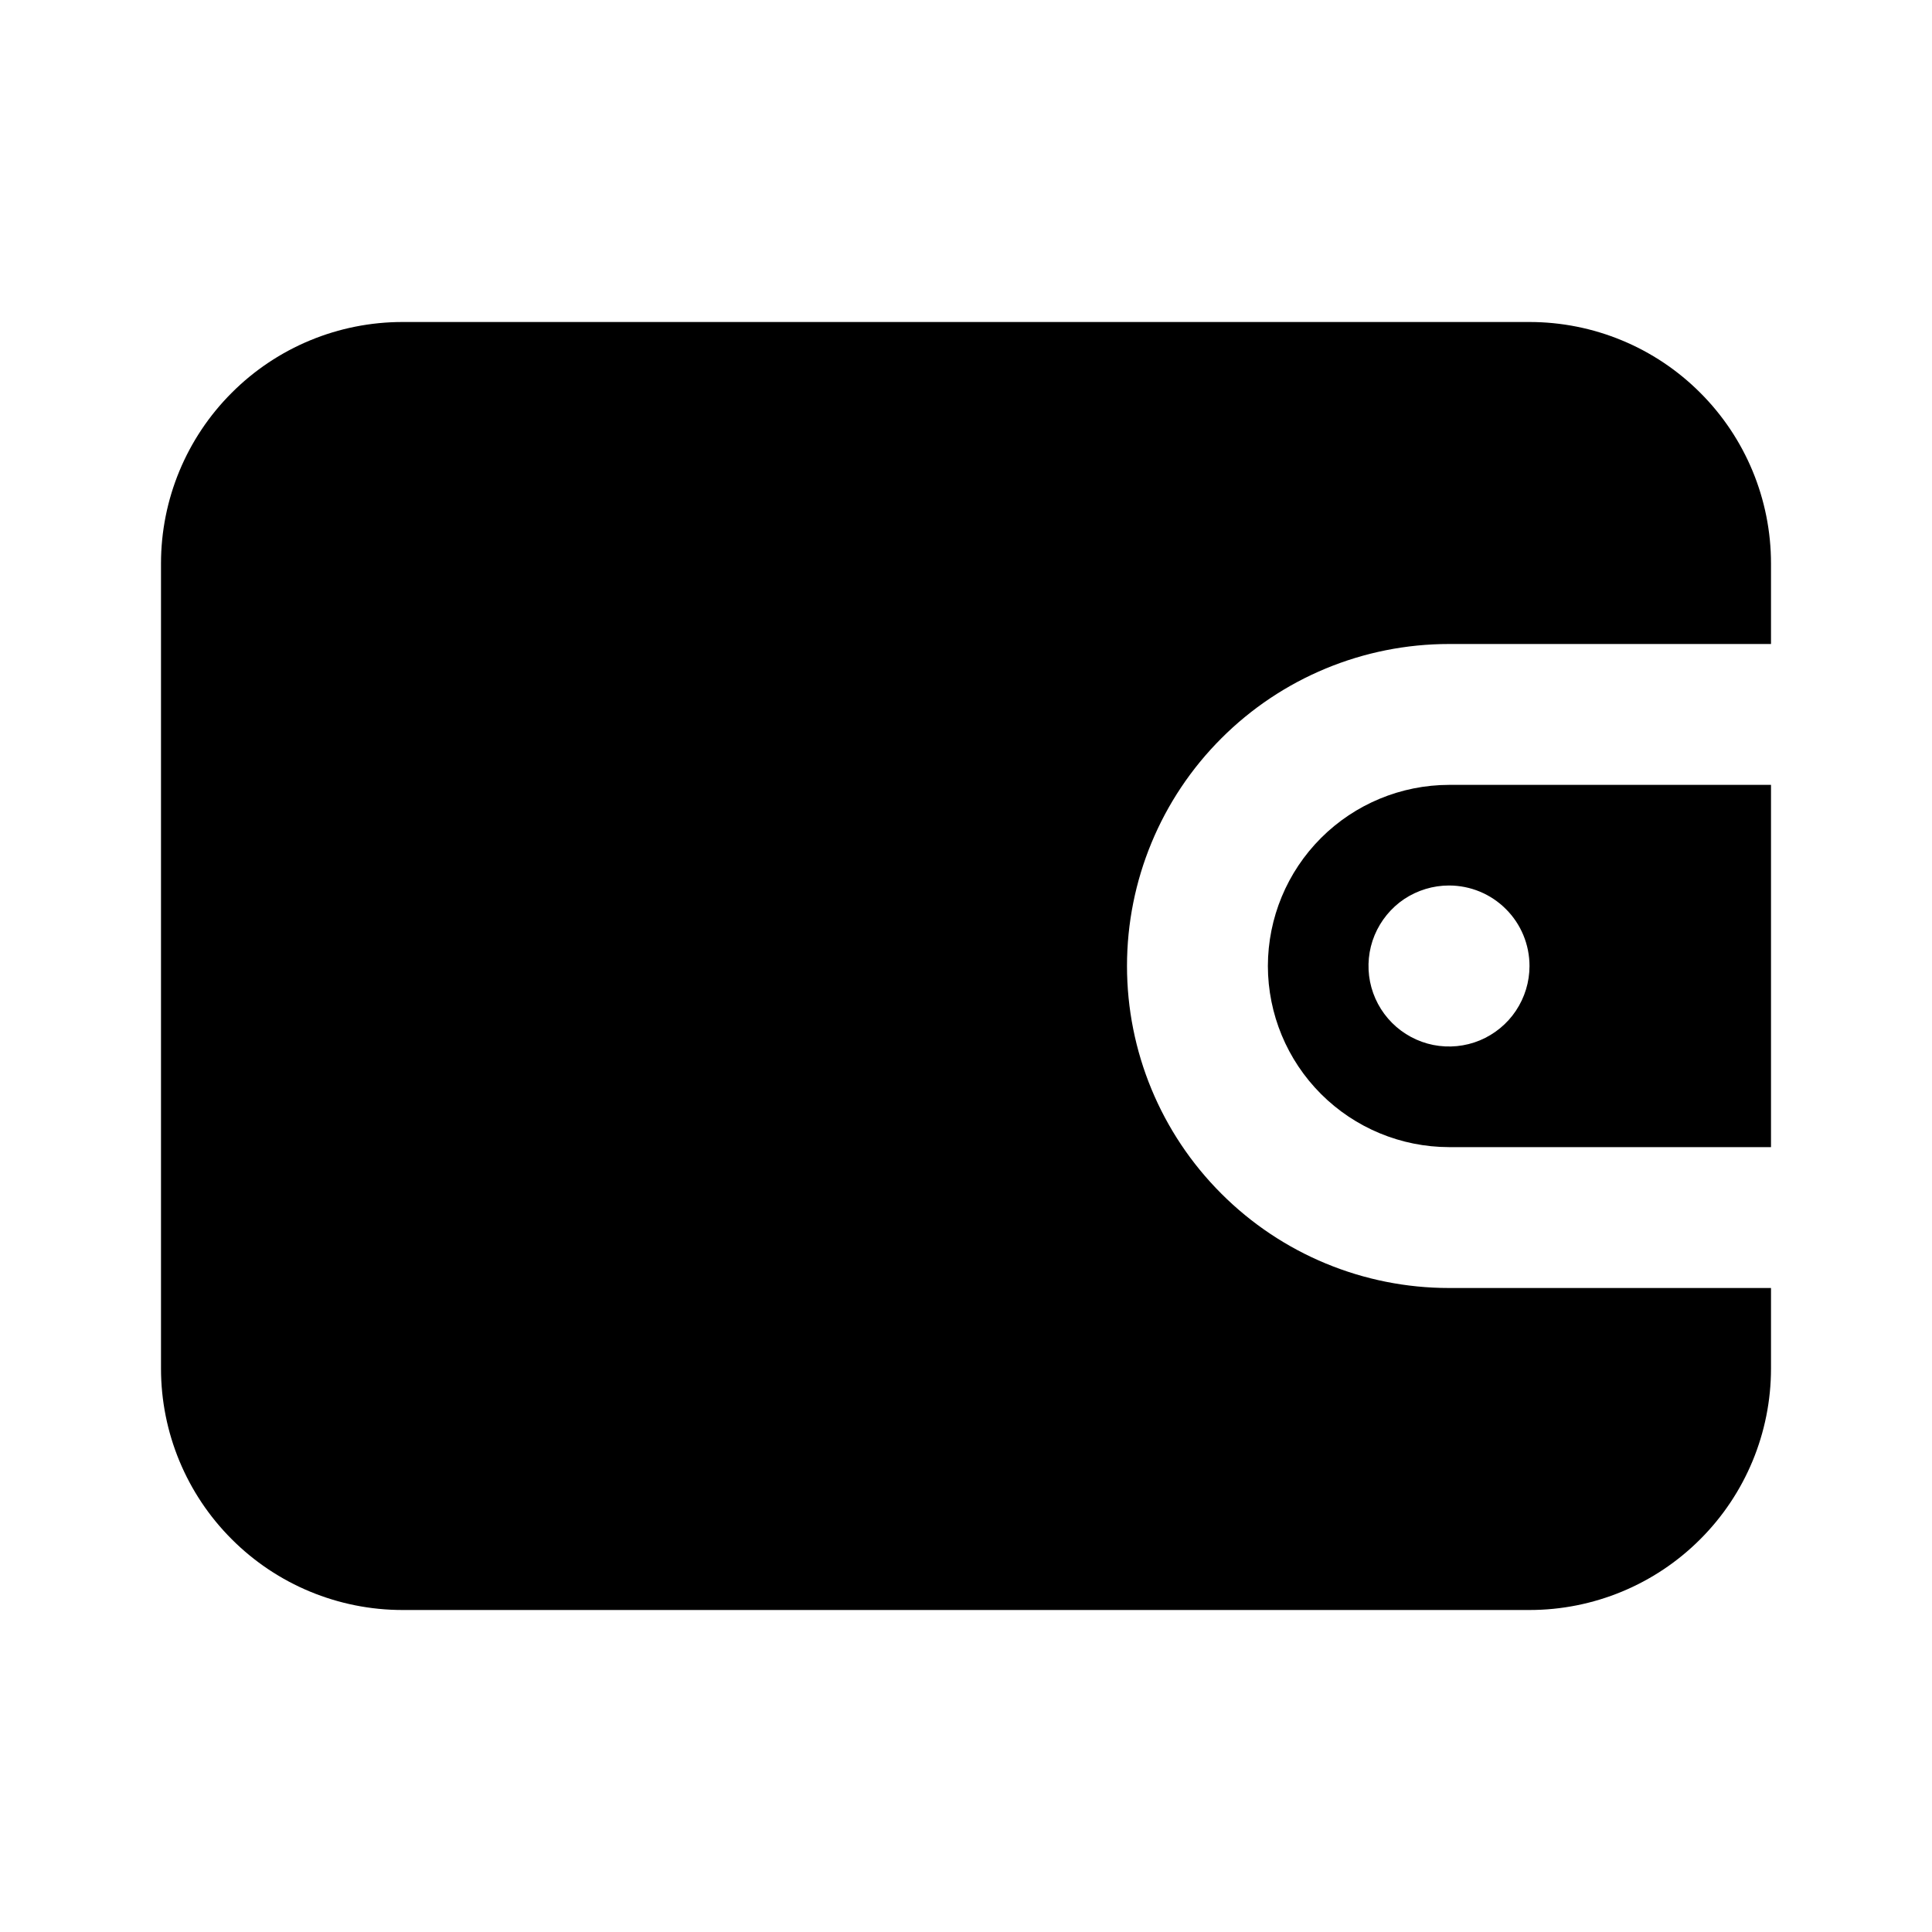 <svg width="24" height="24" viewBox="0 0 24 24" fill="none" xmlns="http://www.w3.org/2000/svg">
<path d="M15.75 12C15.751 12.597 15.988 13.168 16.41 13.59C16.832 14.012 17.404 14.249 18 14.25H22V9.75H18C17.404 9.751 16.832 9.988 16.41 10.41C15.988 10.832 15.751 11.403 15.75 12ZM19 12C19 12.198 18.941 12.391 18.831 12.556C18.722 12.72 18.565 12.848 18.383 12.924C18.2 13 17.999 13.019 17.805 12.981C17.611 12.942 17.433 12.847 17.293 12.707C17.153 12.567 17.058 12.389 17.019 12.195C16.981 12.001 17 11.8 17.076 11.617C17.152 11.435 17.28 11.278 17.444 11.168C17.609 11.059 17.802 11 18 11C18.265 11 18.52 11.105 18.707 11.293C18.895 11.48 19 11.735 19 12ZM19 4H5C4.204 4 3.441 4.316 2.879 4.879C2.316 5.441 2 6.204 2 7V17C2 17.796 2.316 18.559 2.879 19.121C3.441 19.684 4.204 20 5 20H19C19.796 20 20.559 19.684 21.121 19.121C21.684 18.559 22 17.796 22 17V16H18C16.939 16 15.922 15.579 15.172 14.828C14.421 14.078 14 13.061 14 12C14 10.939 14.421 9.922 15.172 9.172C15.922 8.421 16.939 8 18 8H22V7C22 6.204 21.684 5.441 21.121 4.879C20.559 4.316 19.796 4 19 4Z" fill="black"/>
</svg>
